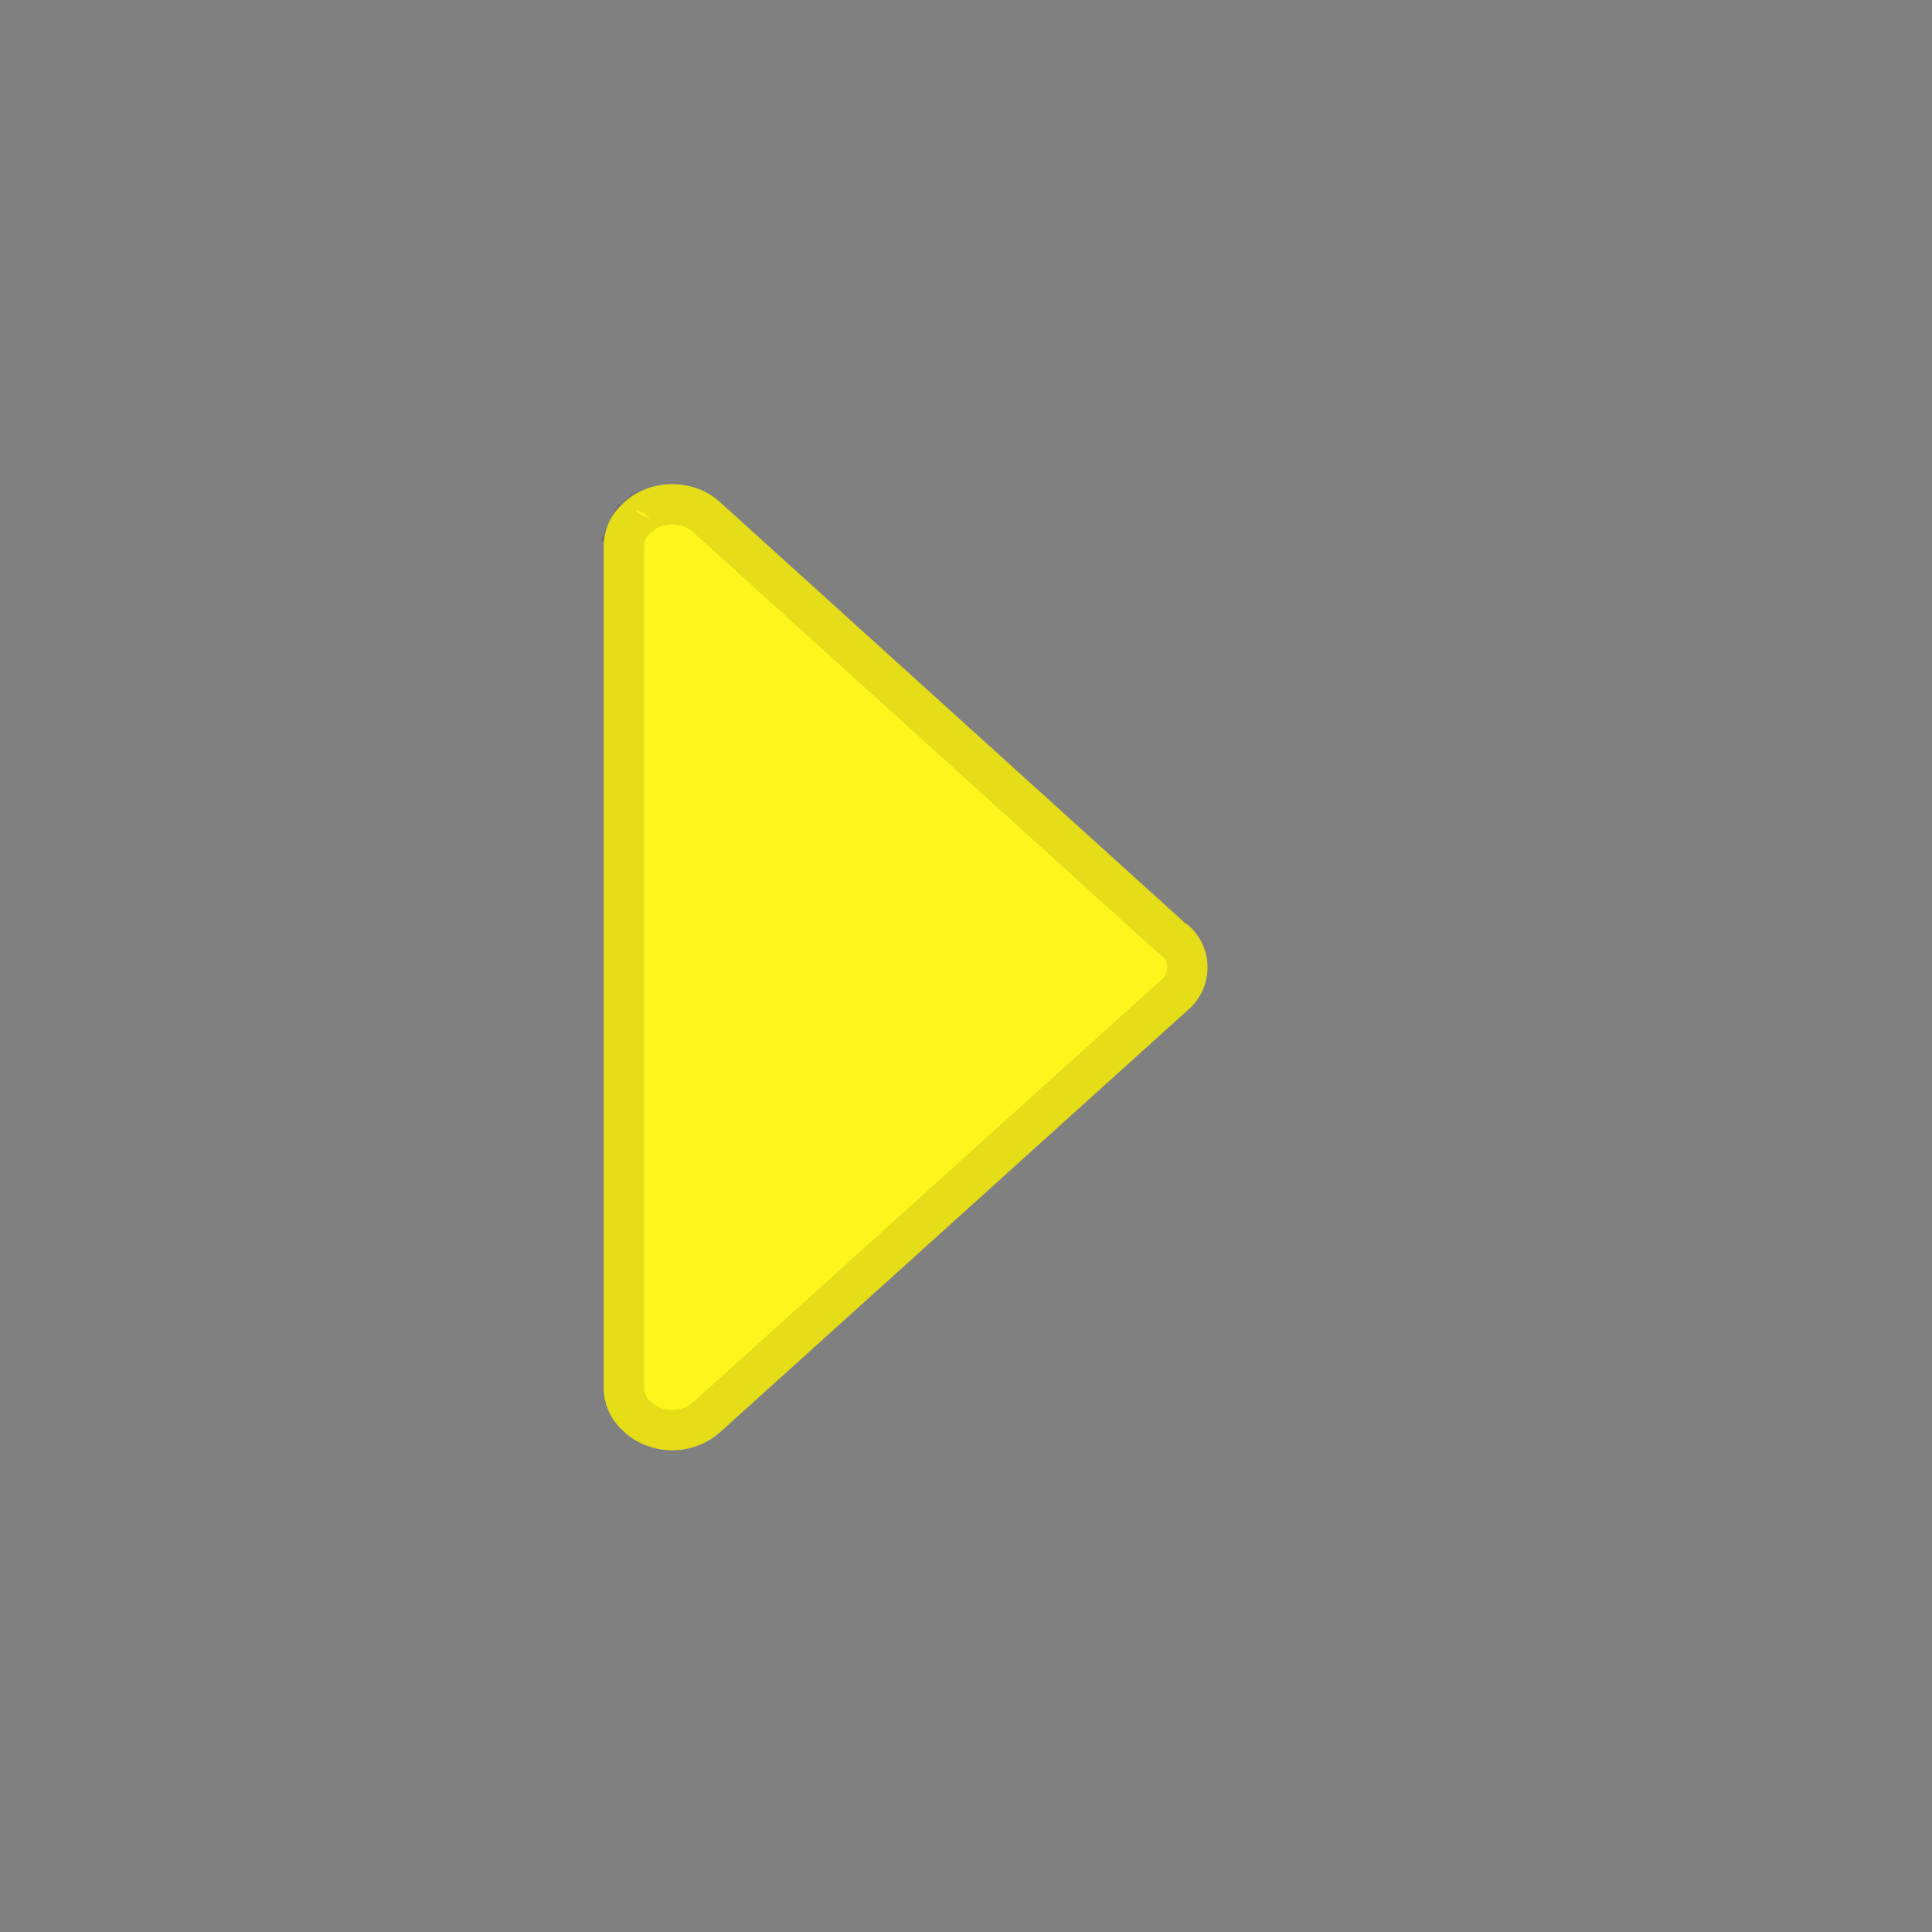 <svg width="48" height="48" viewBox="0 0 48 48" fill="none" xmlns="http://www.w3.org/2000/svg">
<rect x="0" y="0" width="48" height="48" fill="#808080" stroke="none"/>
<path d="M29.511 22.977C29.493 22.962 29.469 22.956 29.451 22.941L17.88 12.468C17.229 11.883 16.173 11.883 15.522 12.468C15.516 12.474 15.513 12.48 15.51 12.486C15.352 12.617 15.225 12.78 15.137 12.964C15.049 13.149 15.002 13.35 15 13.554L15 34.503C15.003 34.712 15.052 34.916 15.144 35.103C15.235 35.291 15.366 35.456 15.528 35.586L15.522 35.592C15.85 35.876 16.268 36.031 16.701 36.031C17.134 36.031 17.552 35.876 17.88 35.592L29.511 25.095C29.664 24.965 29.787 24.802 29.872 24.619C29.956 24.437 30 24.238 30 24.036C30 23.835 29.956 23.636 29.872 23.453C29.787 23.27 29.664 23.108 29.511 22.977Z" fill="#FDF51B"/>
<path d="M16.701 35.531C16.455 35.531 16.216 35.462 16.01 35.333L15.842 35.197C15.737 35.113 15.652 35.006 15.593 34.884C15.534 34.764 15.503 34.633 15.5 34.499L15.5 13.557C15.502 13.426 15.532 13.297 15.588 13.179L15.137 12.964L15.588 13.179C15.645 13.061 15.727 12.956 15.828 12.872L15.91 12.805L15.918 12.789C16.383 12.427 17.104 12.444 17.545 12.84C17.545 12.84 17.546 12.84 17.546 12.84L29.116 23.312L29.123 23.319L29.131 23.326C29.164 23.353 29.195 23.373 29.216 23.385C29.217 23.385 29.217 23.385 29.217 23.385C29.301 23.464 29.369 23.558 29.418 23.663C29.472 23.78 29.5 23.907 29.5 24.036C29.5 24.165 29.472 24.293 29.418 24.41C29.363 24.527 29.285 24.631 29.186 24.715L29.186 24.715L29.176 24.724L17.549 35.217C17.313 35.42 17.012 35.531 16.701 35.531ZM15.957 12.71C15.958 12.709 15.957 12.711 15.954 12.717L15.957 12.71Z" stroke="black" stroke-opacity="0.1"/>
</svg>
